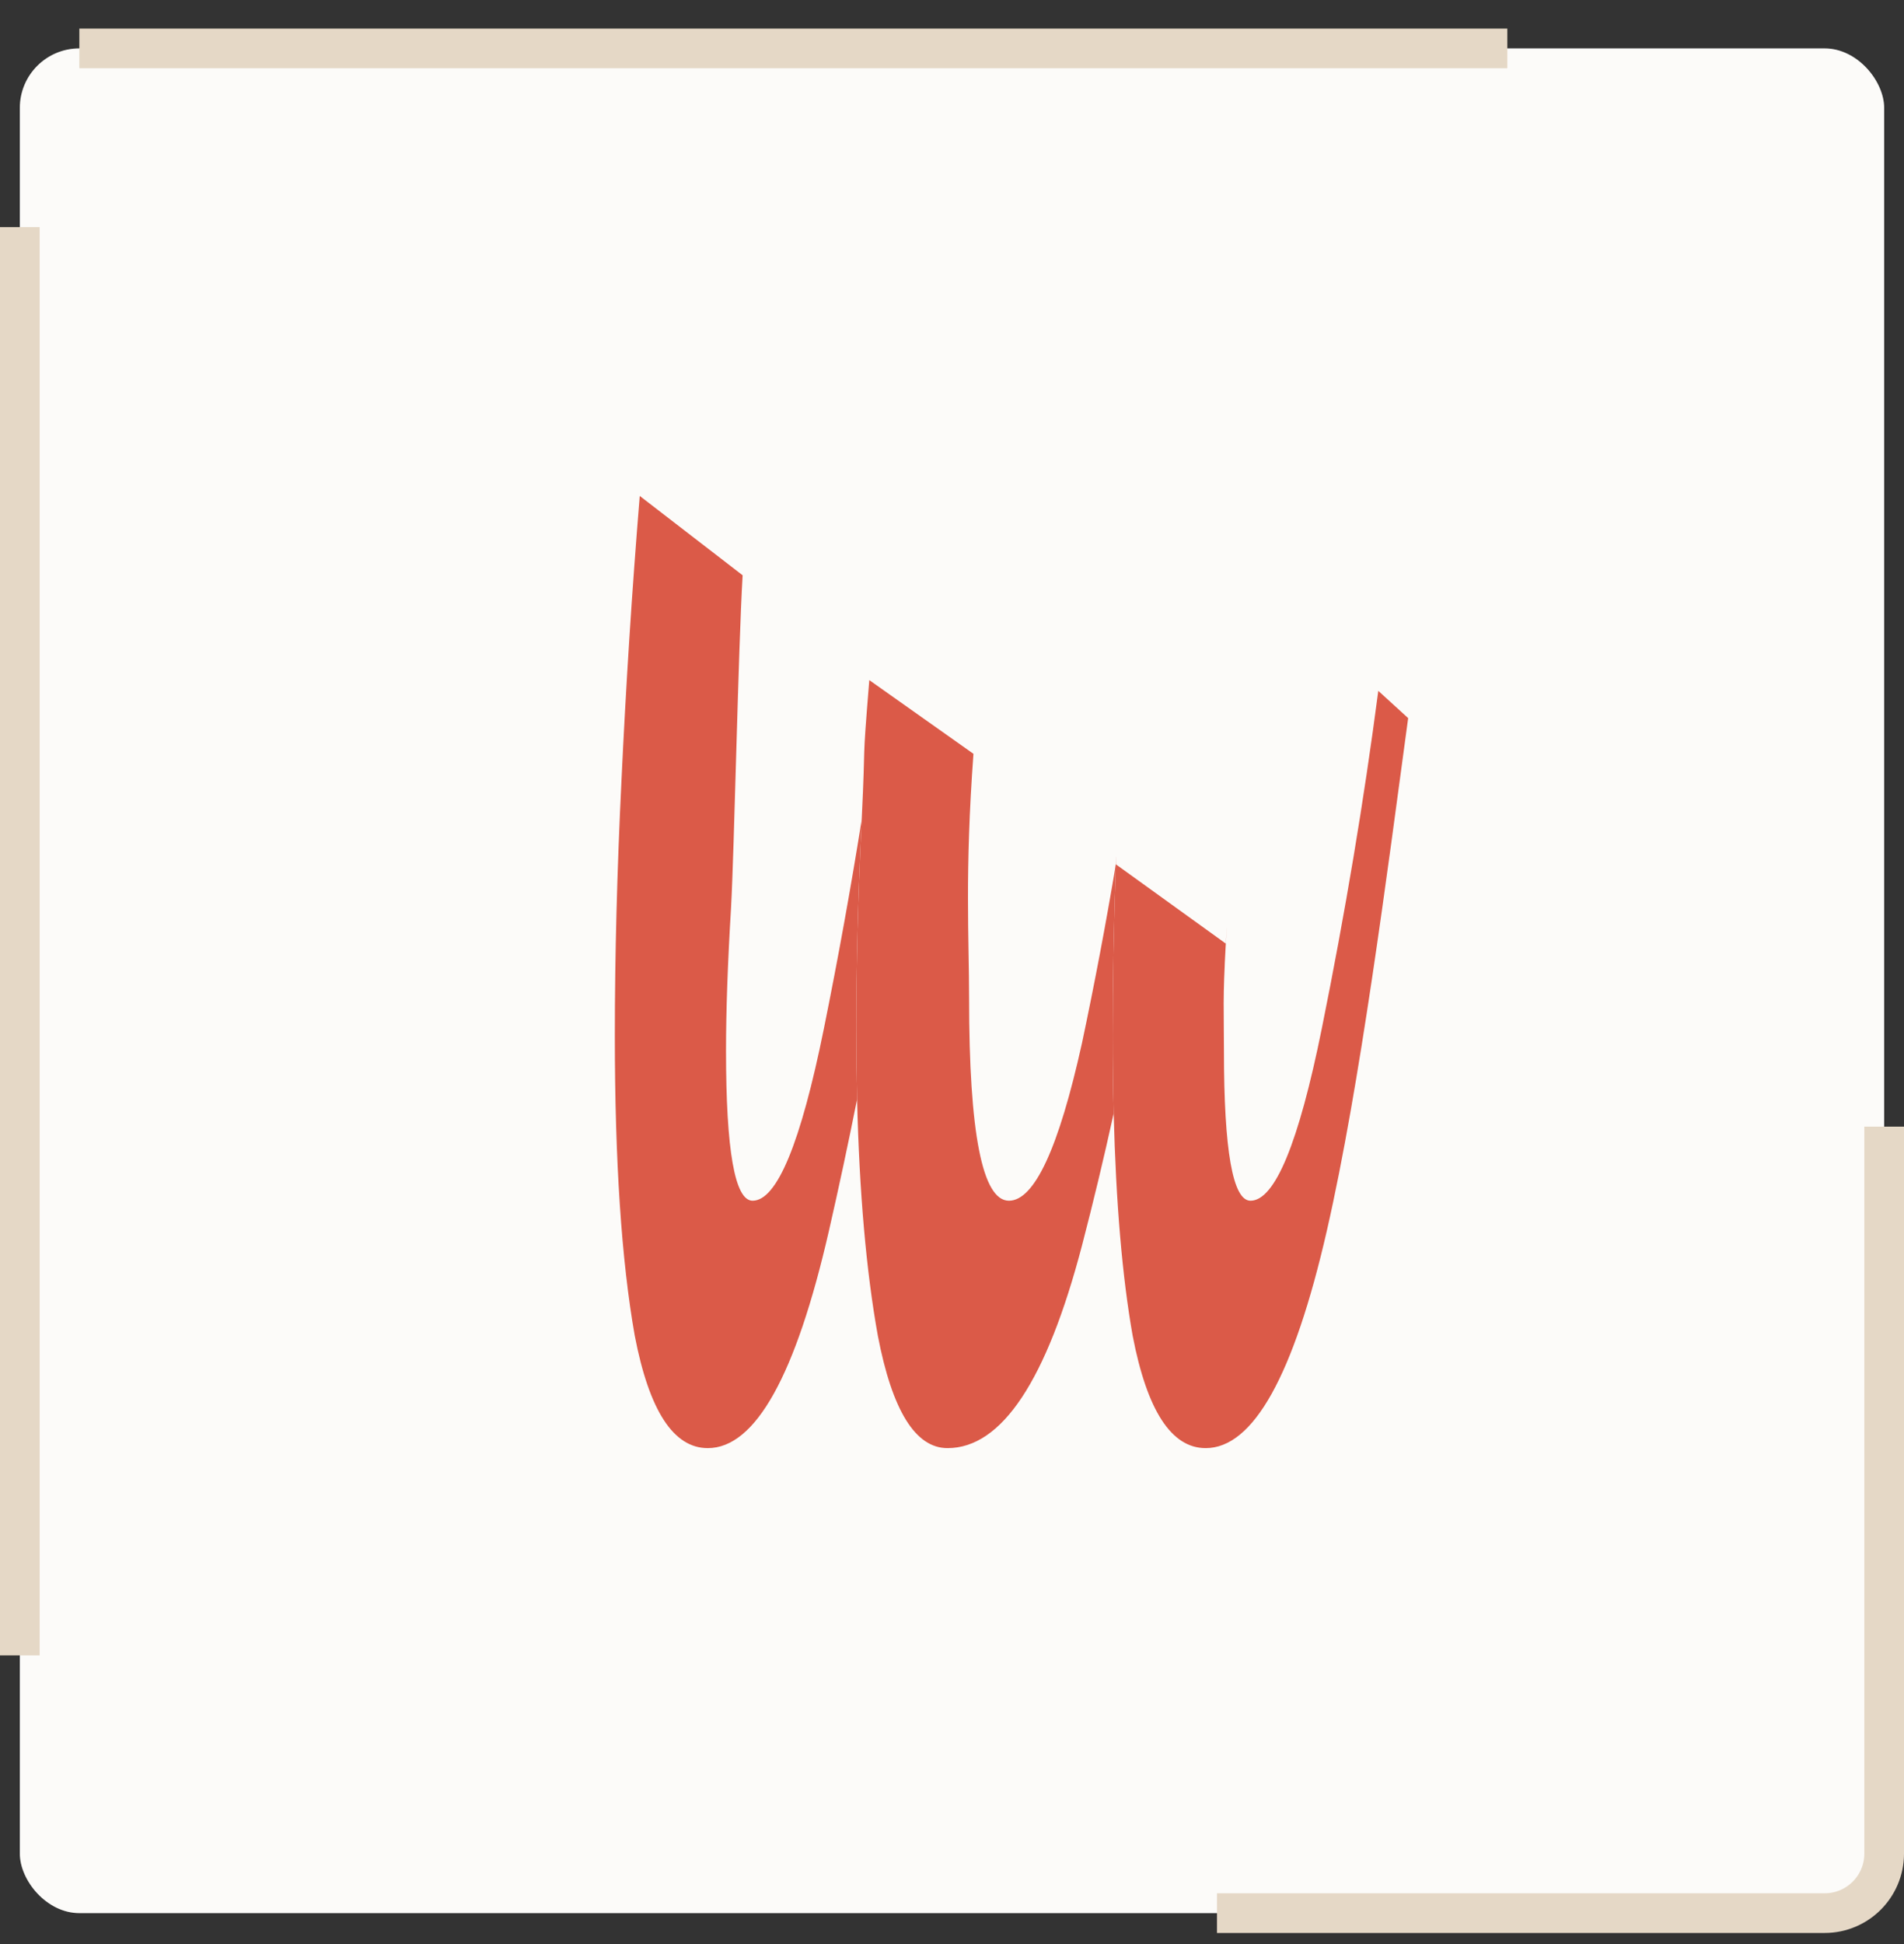 <svg width="48" height="49" viewBox="0 0 48 49" fill="none" xmlns="http://www.w3.org/2000/svg">
<rect x="0" y="0" width="48" height="49" fill="#333333" stroke="none"/>
<g id="Frame 2">
<rect x="0.5" y="1.22" width="47" height="47" rx="1.5" fill="white"/>
<rect x="0.5" y="1.22" width="47" height="47" rx="1.5" fill="#E5D8C6" fill-opacity="0.1"/>
<rect x="0.5" y="1.22" width="47" height="47" rx="1.5" stroke="#E5D8C6" stroke-dasharray="36 36"/>
<g id="Group 1">
<g id="Vector">
<path d="M21.607 27.709C21.593 27.134 21.586 26.537 21.586 25.917C21.586 24.321 21.631 22.569 21.723 20.663C21.448 22.39 21.131 24.142 20.772 25.917C20.186 28.815 19.587 30.264 18.973 30.264C18.526 30.264 18.303 29.004 18.303 26.484C18.303 25.476 18.345 24.279 18.429 22.894C18.513 21.382 18.61 16.39 18.722 14.5L16.128 12.5C15.932 14.894 15.779 17.287 15.667 19.681C15.556 21.949 15.5 24.091 15.5 26.106C15.5 29.256 15.667 31.776 16.002 33.665C16.365 35.555 16.978 36.5 17.843 36.5C19.043 36.5 20.061 34.673 20.898 31.02C21.148 29.927 21.384 28.824 21.607 27.709Z" fill="#DB5A48"/>
<path d="M28.554 33.665C28.917 35.555 29.531 36.5 30.395 36.5C31.595 36.5 32.613 34.673 33.45 31.02C34.287 27.366 34.97 22.006 35.5 18.1L34.747 17.413C34.384 20.185 33.91 23.02 33.324 25.917C32.739 28.815 32.139 30.264 31.525 30.264C31.079 30.264 30.856 29.004 30.856 26.484C30.856 25.476 30.821 25.171 30.905 23.785C30.793 25.675 30.989 22.273 30.905 23.785L28.131 21.785C28.096 22.499 28.155 21.096 28.131 21.785C28.078 23.285 28.052 24.725 28.052 26.106C28.052 26.788 28.06 27.44 28.076 28.063C28.133 30.317 28.292 32.185 28.554 33.665Z" fill="#DB5A48"/>
<path d="M22.13 33.665C22.492 35.555 23.078 36.5 23.887 36.5C25.254 36.5 26.384 34.799 27.276 31.398C27.561 30.304 27.828 29.193 28.076 28.063C28.06 27.44 28.052 26.788 28.052 26.106C28.052 24.725 28.078 23.285 28.131 21.785C27.879 23.288 27.594 24.792 27.276 26.295C26.69 28.941 26.077 30.264 25.435 30.264C24.766 30.264 24.431 28.563 24.431 25.161C24.431 23.659 24.32 21.997 24.541 19L21.915 17.142C21.72 19.535 21.834 18.395 21.723 20.663C21.712 20.865 21.733 20.463 21.723 20.663C21.631 22.569 21.586 24.321 21.586 25.917C21.586 26.537 21.593 27.134 21.607 27.709C21.664 30.061 21.838 32.046 22.13 33.665Z" fill="#DB5A48"/>
</g>
</g>
</g>
</svg>
